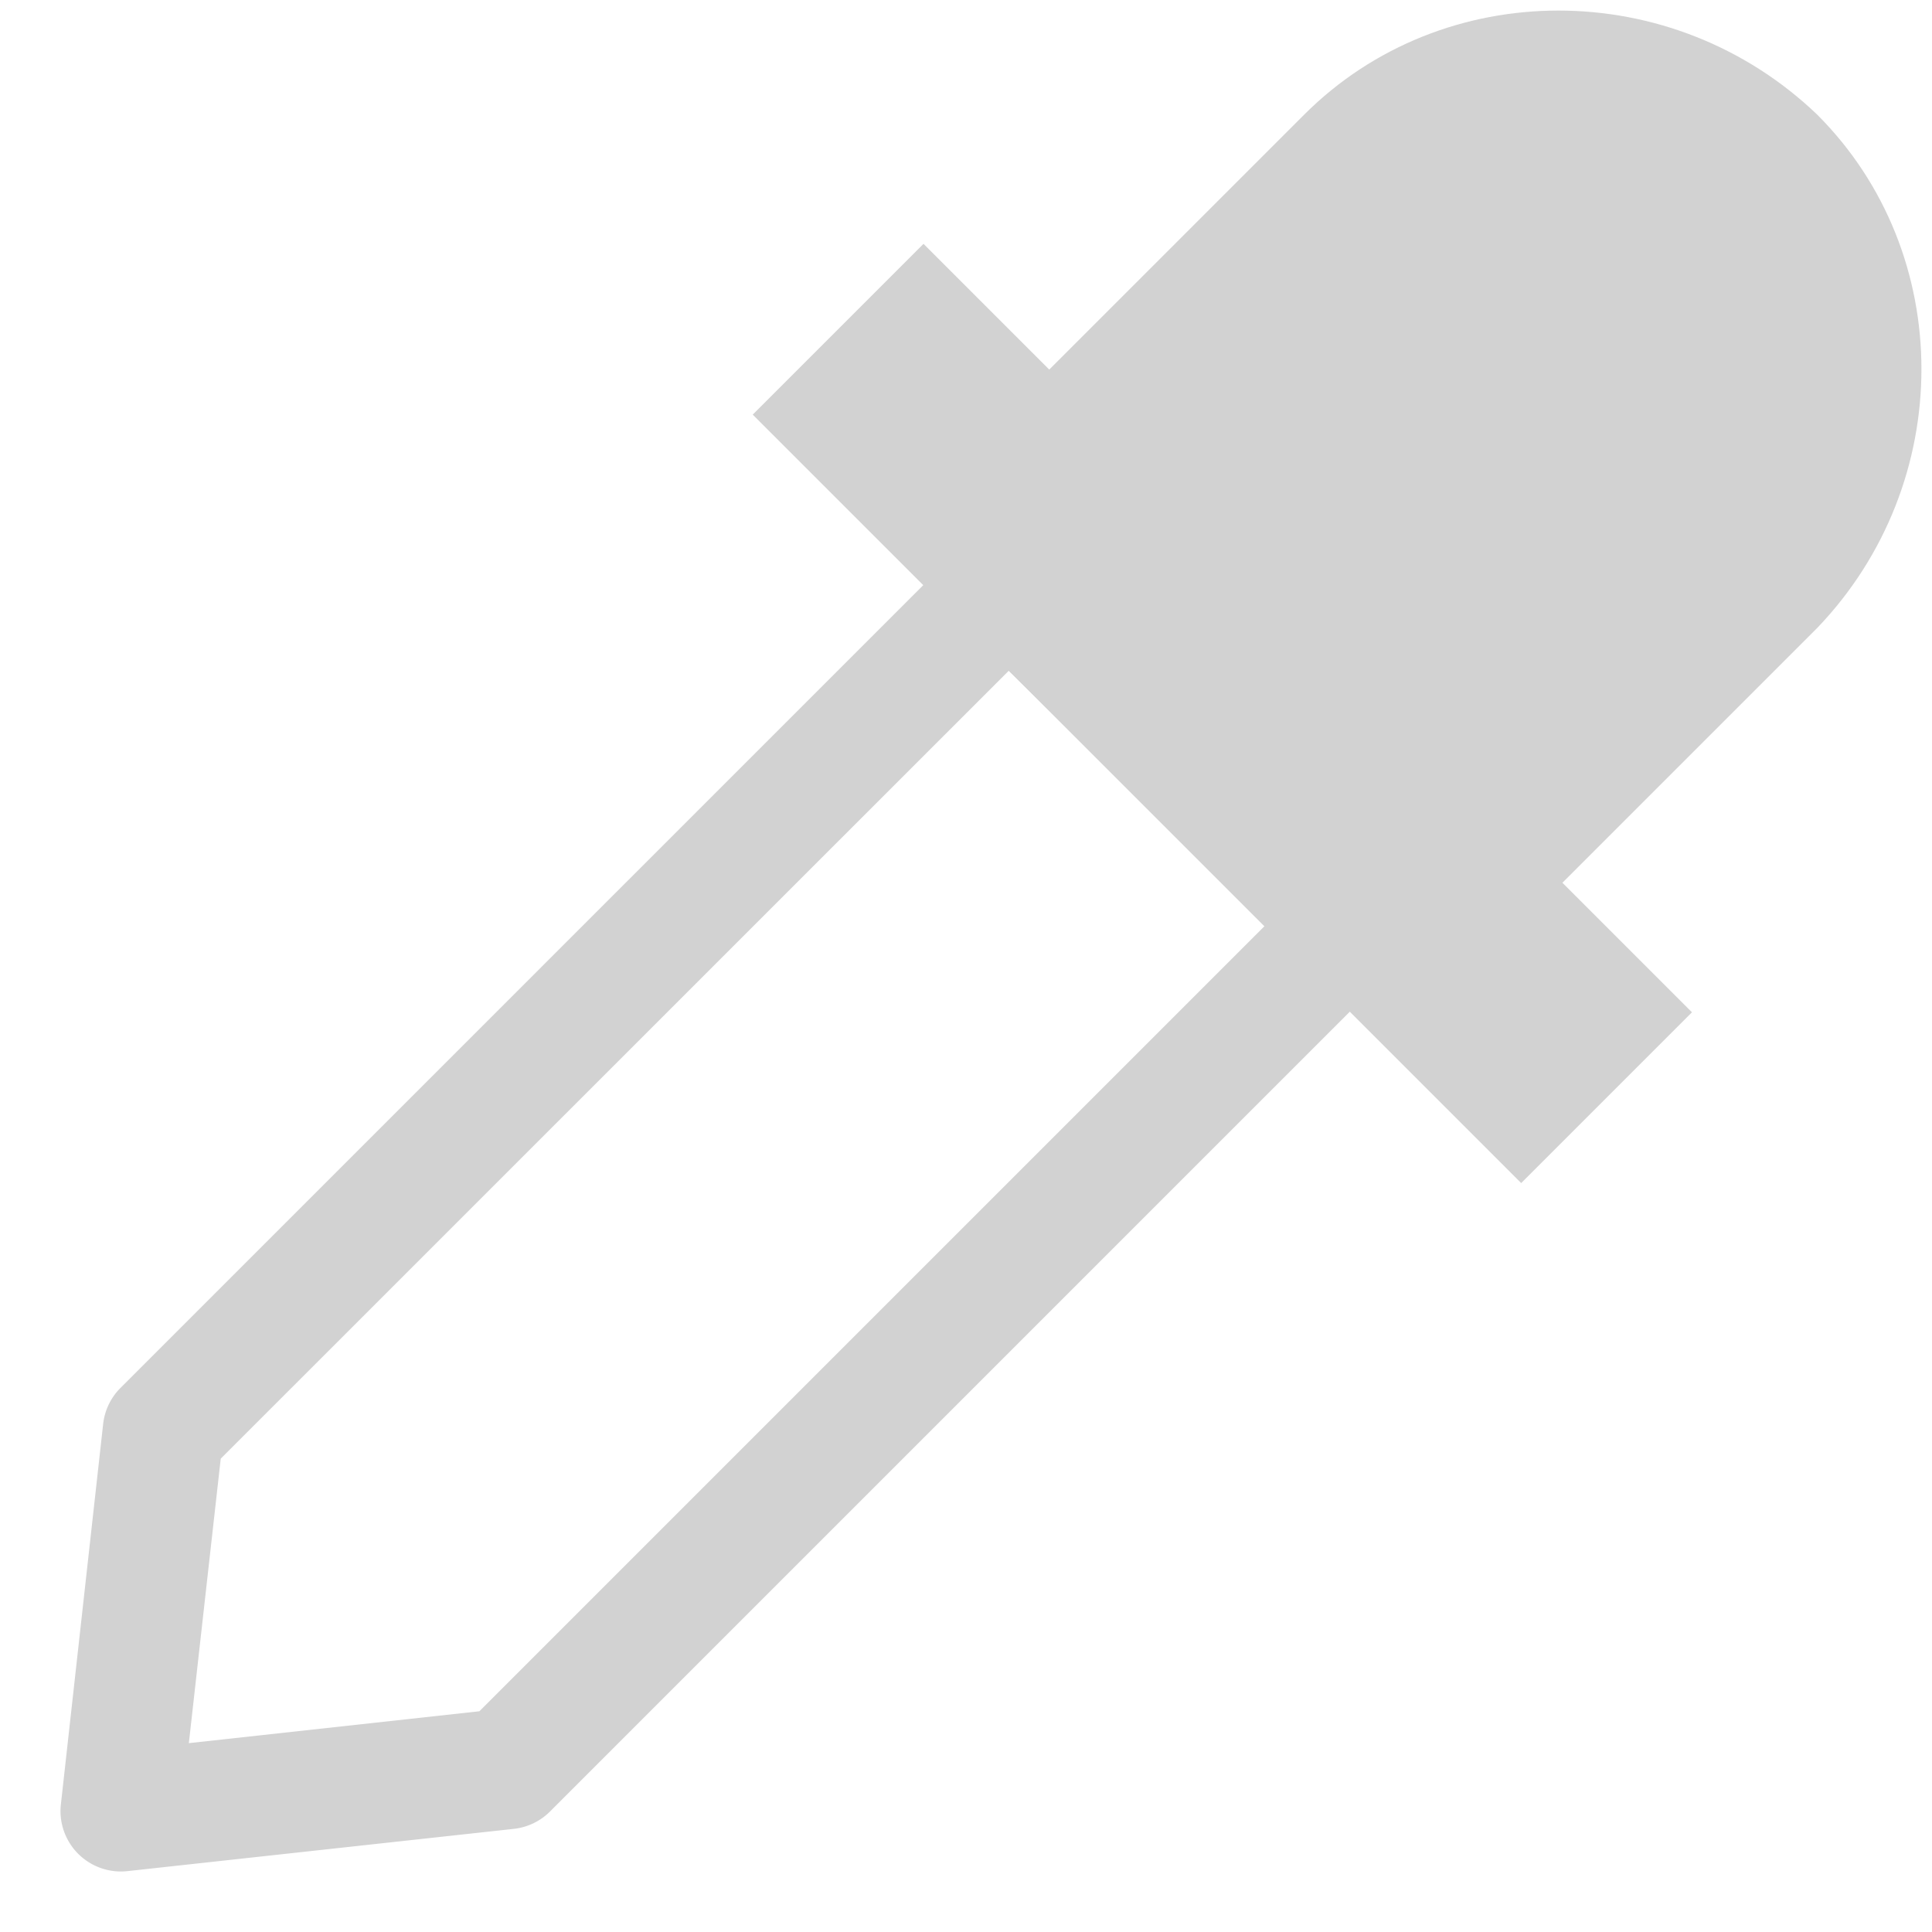 <svg xmlns:dc="http://purl.org/dc/elements/1.1/" xmlns:cc="http://creativecommons.org/ns#" xmlns:rdf="http://www.w3.org/1999/02/22-rdf-syntax-ns#" xmlns="http://www.w3.org/2000/svg" height="16" width="16" xml:space="preserve" viewBox="0 0 16 16" y="0px" x="0px" id="Layer_2_1_" version="1.1"><style id="style2" type="text/css">.st1{fill:#cacaca}</style><path id="path4" d="M8.338 4.35a.5.5 0 0 0-.342.146l-7 7a.5.5 0 0 0-.142.299l-.35 3.15a.5.5 0 0 0 .55.551l3.2-.35a.5.5 0 0 0 .299-.142l7-7a.5.5 0 0 0-.002-.711L8.7 4.494a.5.5 0 0 0-.363-.144zm.016 1.205 2.136 2.097-6.52 6.52-2.406.264.264-2.356z" style="color:#000;font-style:normal;font-variant:normal;font-weight:400;font-stretch:normal;font-size:medium;line-height:normal;font-family:sans-serif;font-variant-ligatures:normal;font-variant-position:normal;font-variant-caps:normal;font-variant-numeric:normal;font-variant-alternates:normal;font-feature-settings:normal;text-indent:0;text-align:start;text-decoration:none;text-decoration-line:none;text-decoration-style:solid;text-decoration-color:#000;letter-spacing:normal;word-spacing:normal;text-transform:none;writing-mode:lr-tb;direction:ltr;text-orientation:mixed;dominant-baseline:auto;baseline-shift:baseline;text-anchor:start;white-space:normal;shape-padding:0;clip-rule:nonzero;display:inline;overflow:visible;visibility:visible;opacity:1;isolation:auto;mix-blend-mode:normal;color-interpolation:sRGB;color-interpolation-filters:linearRGB;solid-color:#000;solid-opacity:1;vector-effect:none;fill:#d2d2d2;fill-opacity:1;fill-rule:nonzero;stroke:none;stroke-width:1;stroke-linecap:butt;stroke-linejoin:round;stroke-miterlimit:4;stroke-dasharray:none;stroke-dashoffset:0;stroke-opacity:1;color-rendering:auto;image-rendering:auto;shape-rendering:auto;text-rendering:auto;enable-background:accumulate"/><rect style="fill:#d2d2d2;stroke-width:.5;fill-opacity:1" id="rect6" height="9" width="2" class="st1" transform="rotate(-45)" y="6.836" x="1.98"/><path style="fill:#d2d2d2;stroke-width:.5;fill-opacity:1" id="path8" d="M12.6 7.65 8.35 3.4 10.8.95c1.15-1.15 3.05-1.15 4.25 0C16.2 2.1 16.2 4 15.05 5.2z" class="st1"/></svg>